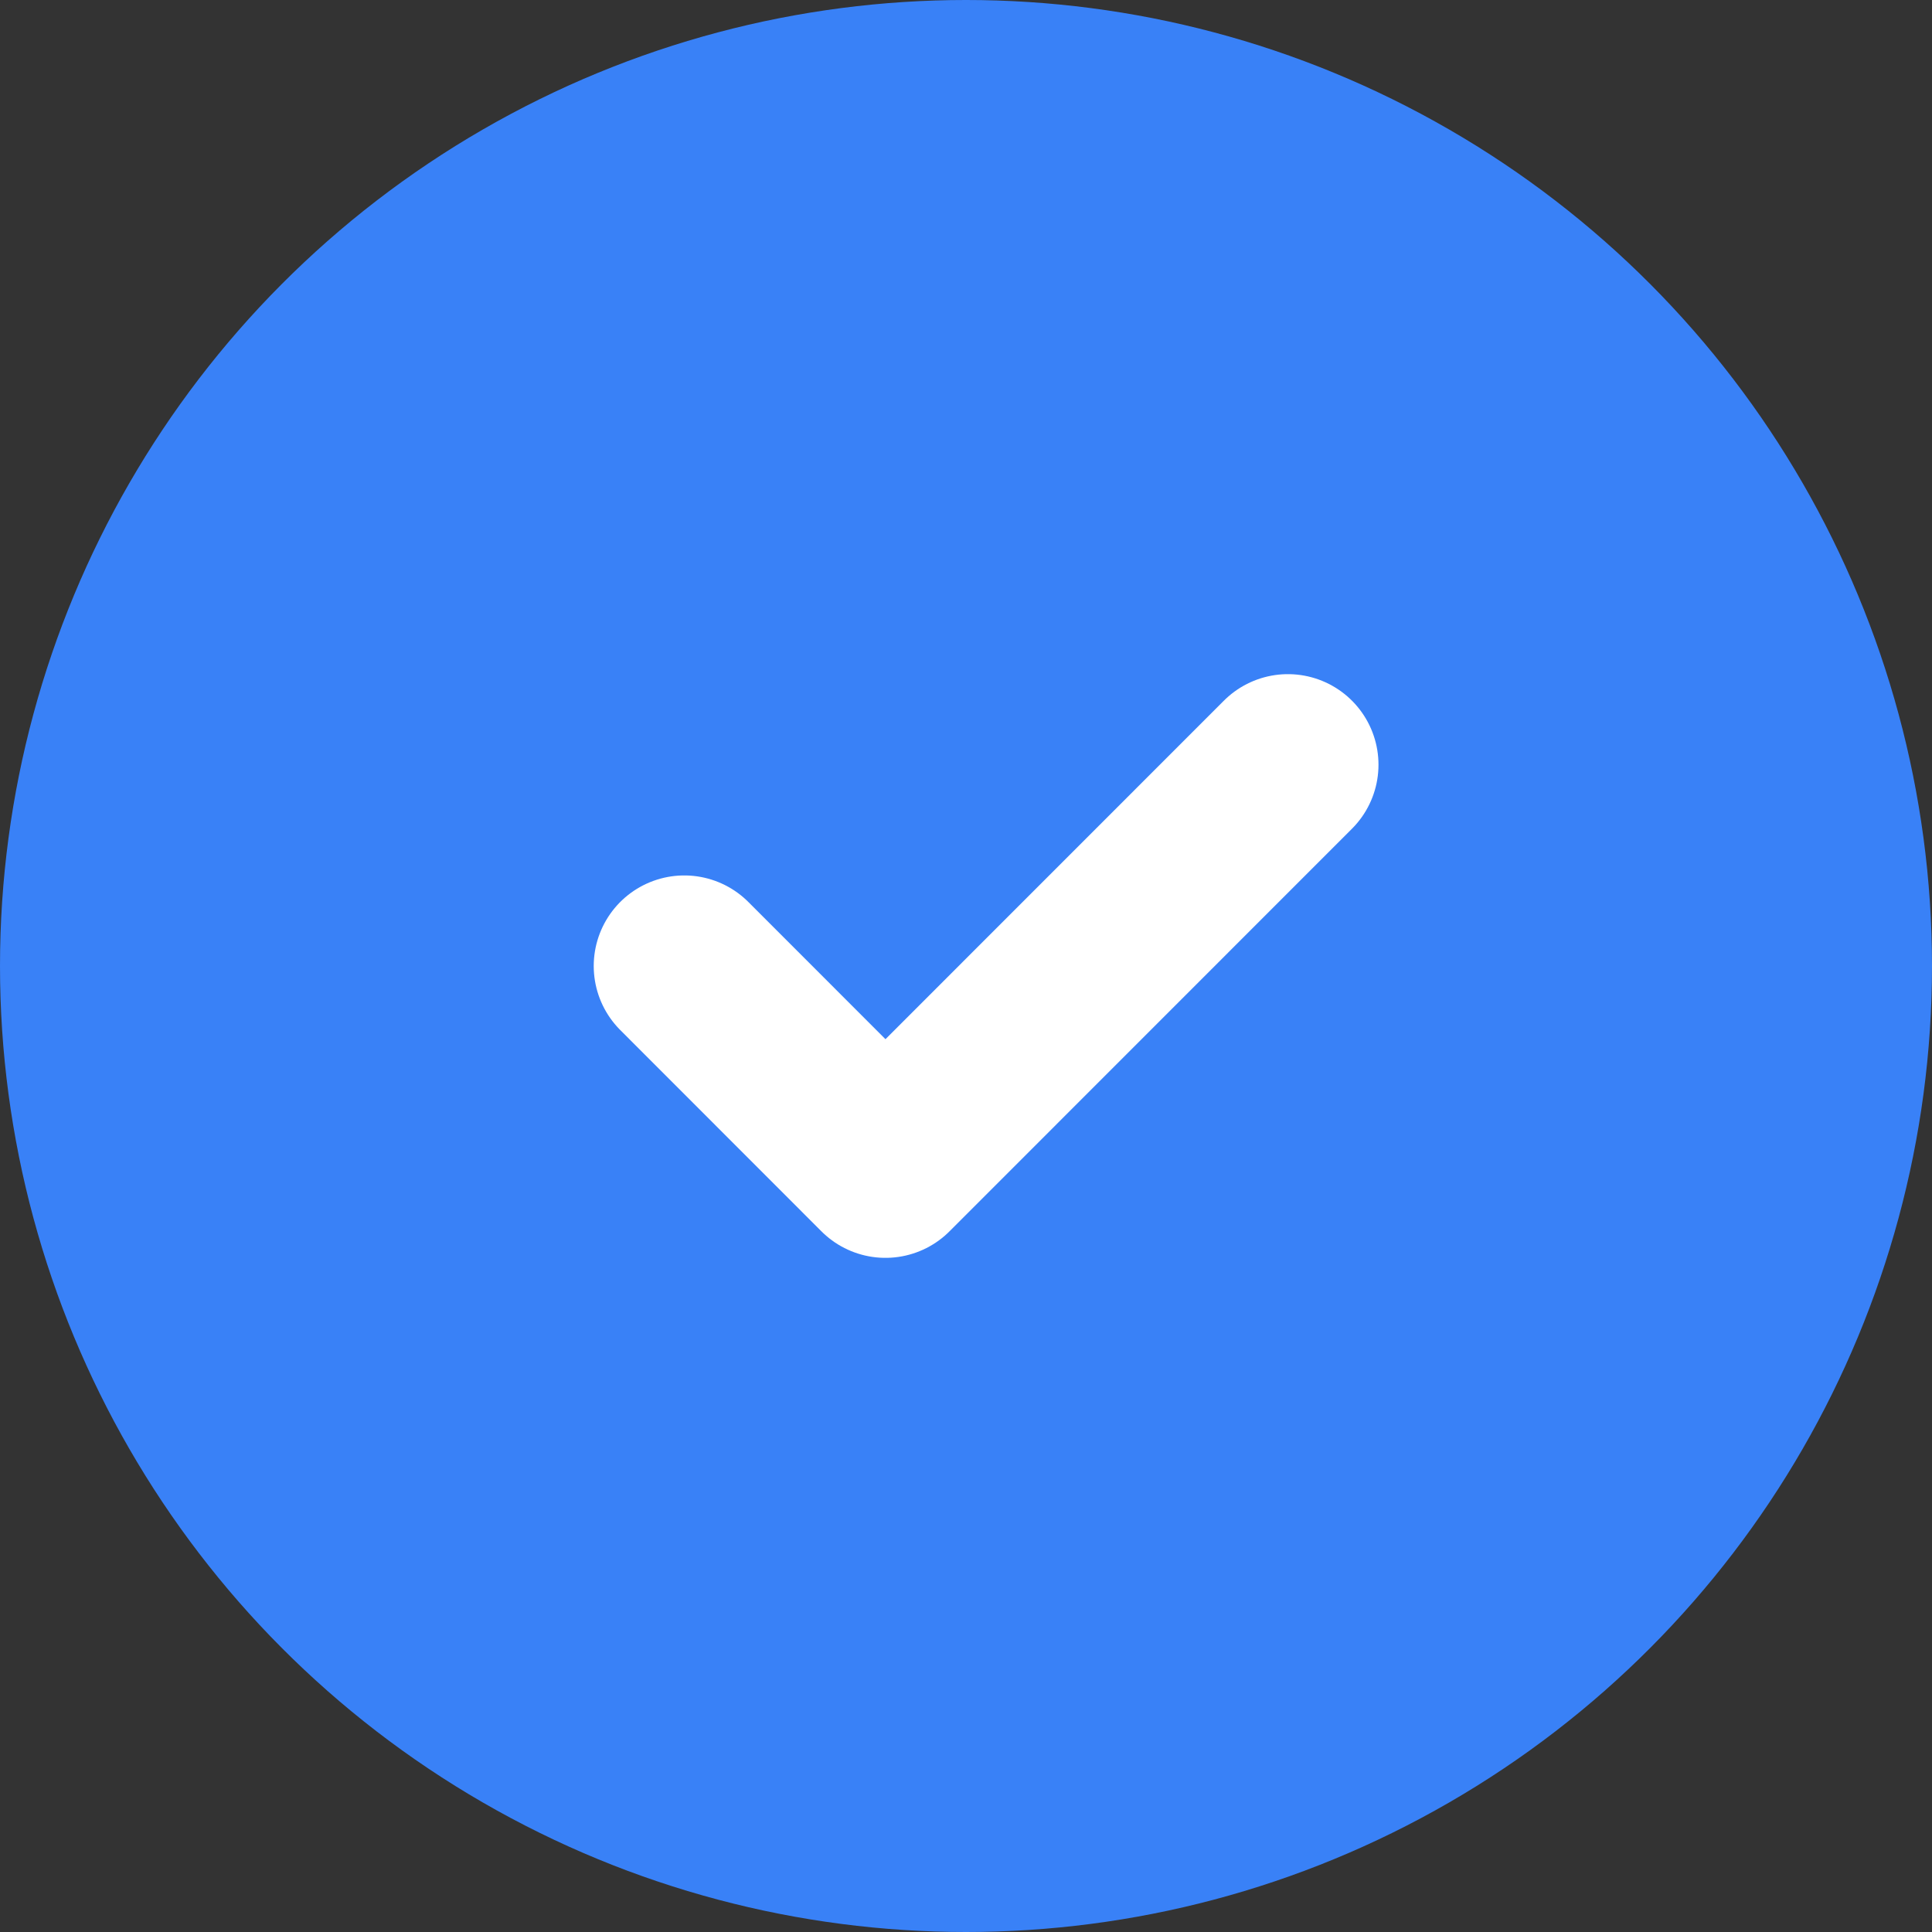 <svg width="16" height="16" viewBox="0 0 16 16" fill="none" xmlns="http://www.w3.org/2000/svg">
<rect x="0" y="0" width="16" height="16" fill="#333333" stroke="none"/>
<circle cx="8" cy="8" r="8" fill="#3981F7"/>
<g clip-path="url(#clip0_5750_1822)">
<path d="M5.667 8L7.333 9.667L10.666 6.333" stroke="white" stroke-width="1.5" stroke-linecap="round" stroke-linejoin="round"/>
</g>
<defs>
<clipPath id="clip0_5750_1822">
<rect width="8" height="8" fill="white" transform="translate(4 4)"/>
</clipPath>
</defs>
</svg>
